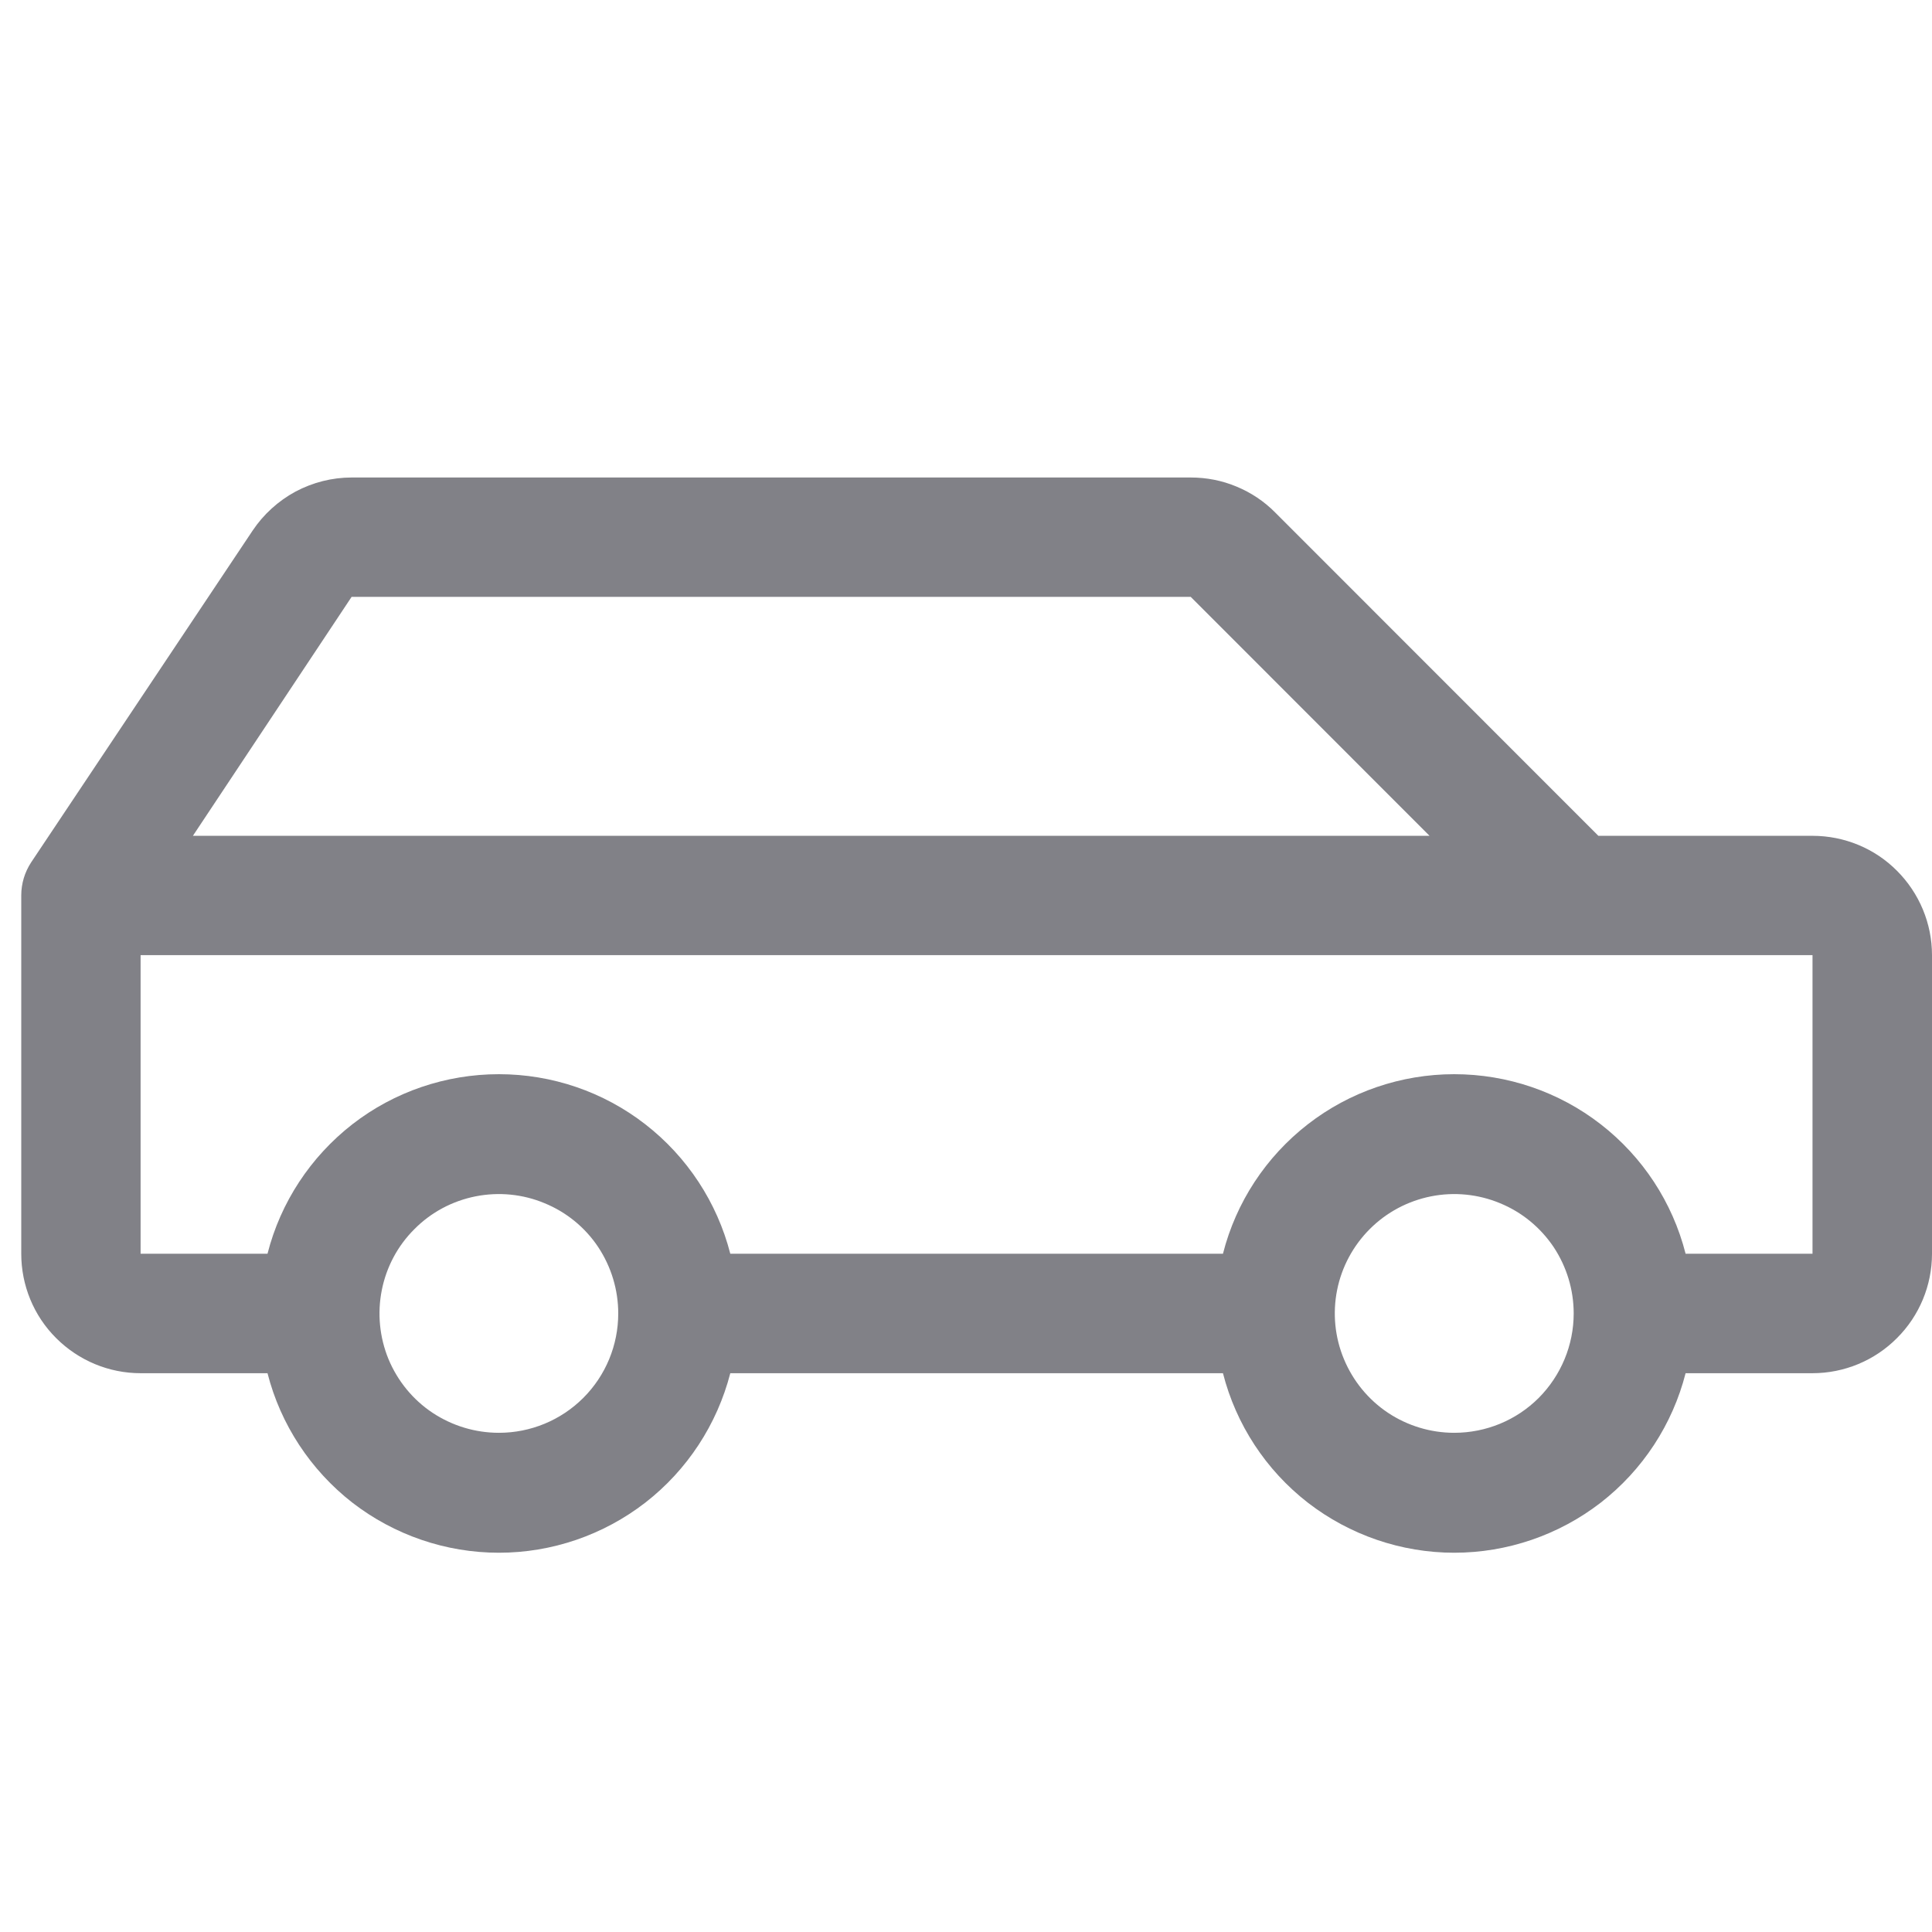 <svg width="13" height="13" viewBox="0 0 13 13" fill="none" xmlns="http://www.w3.org/2000/svg">
<g clip-path="url(#clip0_63_4601)">
<path d="M12.196 5.624H10.755L8.58 3.448C8.506 3.373 8.417 3.314 8.32 3.274C8.222 3.233 8.118 3.213 8.012 3.213H2.366C2.234 3.213 2.105 3.246 1.988 3.308C1.872 3.371 1.773 3.461 1.7 3.57L0.21 5.802C0.166 5.869 0.143 5.946 0.143 6.025L0.143 8.436C0.143 8.649 0.227 8.854 0.378 9.004C0.529 9.155 0.733 9.24 0.946 9.24H1.8C1.888 9.585 2.09 9.892 2.371 10.111C2.653 10.329 3 10.448 3.357 10.448C3.714 10.448 4.06 10.329 4.342 10.111C4.624 9.892 4.825 9.585 4.914 9.24H8.229C8.317 9.585 8.518 9.892 8.8 10.111C9.082 10.329 9.429 10.448 9.785 10.448C10.142 10.448 10.489 10.329 10.771 10.111C11.053 9.892 11.254 9.585 11.342 9.24H12.196C12.409 9.24 12.614 9.155 12.764 9.004C12.915 8.854 13 8.649 13 8.436V6.427C13 6.214 12.915 6.01 12.764 5.859C12.614 5.708 12.409 5.624 12.196 5.624ZM2.366 4.016H8.012L9.619 5.624H1.298L2.366 4.016ZM3.357 9.641C3.198 9.641 3.043 9.594 2.91 9.506C2.778 9.418 2.675 9.292 2.614 9.145C2.554 8.999 2.538 8.837 2.569 8.681C2.6 8.525 2.676 8.382 2.789 8.27C2.901 8.157 3.044 8.081 3.2 8.05C3.356 8.019 3.518 8.035 3.664 8.096C3.811 8.156 3.937 8.259 4.025 8.391C4.113 8.524 4.16 8.679 4.16 8.838C4.16 9.051 4.076 9.255 3.925 9.406C3.774 9.557 3.57 9.641 3.357 9.641ZM9.785 9.641C9.627 9.641 9.471 9.594 9.339 9.506C9.207 9.418 9.104 9.292 9.043 9.145C8.982 8.999 8.966 8.837 8.997 8.681C9.028 8.525 9.105 8.382 9.217 8.27C9.33 8.157 9.473 8.081 9.629 8.05C9.785 8.019 9.946 8.035 10.093 8.096C10.24 8.156 10.365 8.259 10.454 8.391C10.542 8.524 10.589 8.679 10.589 8.838C10.589 9.051 10.504 9.255 10.354 9.406C10.203 9.557 9.999 9.641 9.785 9.641ZM12.196 8.436H11.342C11.254 8.09 11.053 7.784 10.771 7.565C10.489 7.346 10.142 7.228 9.785 7.228C9.429 7.228 9.082 7.346 8.8 7.565C8.518 7.784 8.317 8.09 8.229 8.436H4.914C4.825 8.09 4.624 7.784 4.342 7.565C4.06 7.346 3.714 7.228 3.357 7.228C3 7.228 2.653 7.346 2.371 7.565C2.09 7.784 1.888 8.09 1.8 8.436H0.946V6.427H12.196V8.436Z" fill="#818187"/>
</g>
<defs>
<clipPath id="clip0_63_4601">
<rect width="12.857" height="12.857" fill="white" transform="translate(0.143 -0.001)"/>
</clipPath>
</defs>
</svg>
